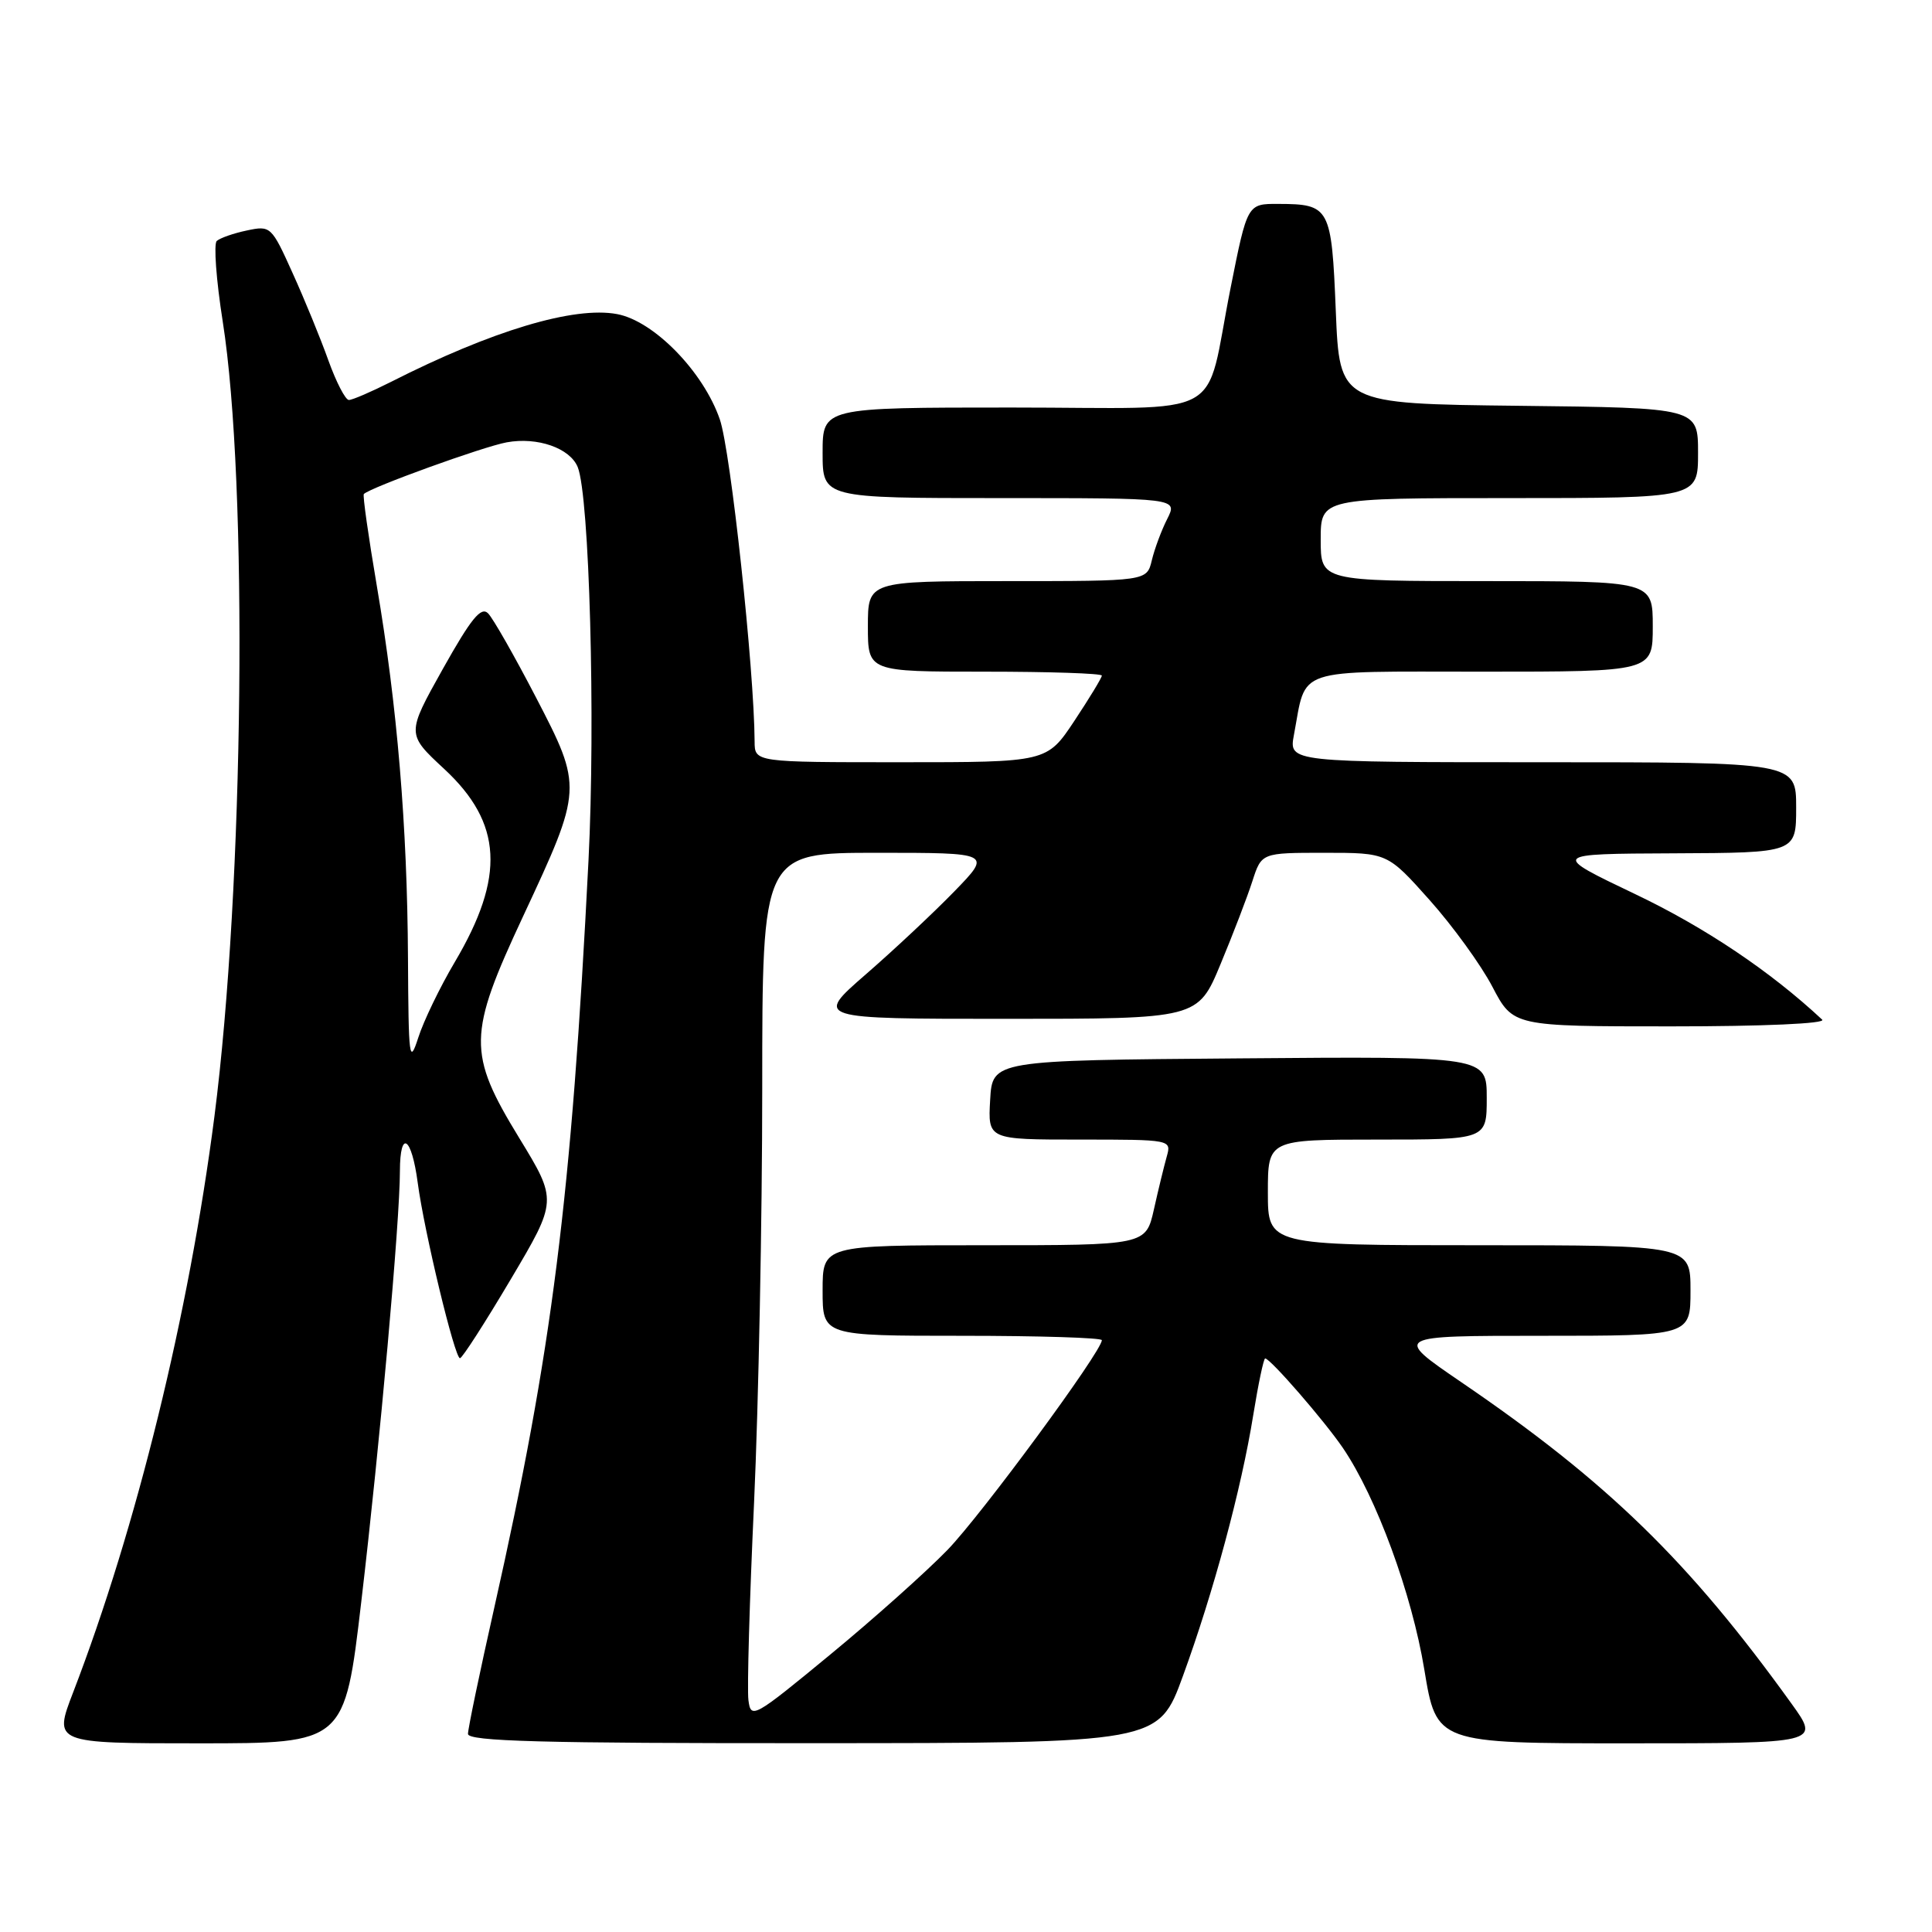 <?xml version="1.0" encoding="UTF-8" standalone="no"?>
<!DOCTYPE svg PUBLIC "-//W3C//DTD SVG 1.1//EN" "http://www.w3.org/Graphics/SVG/1.1/DTD/svg11.dtd" >
<svg xmlns="http://www.w3.org/2000/svg" xmlns:xlink="http://www.w3.org/1999/xlink" version="1.1" viewBox="0 0 256 256">
 <g >
 <path fill="currentColor"
d=" M 47.87 212.25 C 50.34 191.29 52.99 161.76 52.99 155.19 C 53.00 149.59 54.54 150.59 55.35 156.72 C 56.20 163.16 60.26 180.01 60.95 179.97 C 61.25 179.96 64.28 175.25 67.68 169.51 C 73.86 159.08 73.86 159.08 68.80 150.79 C 61.93 139.54 61.97 137.13 69.32 121.40 C 77.21 104.50 77.22 104.36 71.02 92.41 C 68.19 86.96 65.34 81.95 64.68 81.28 C 63.75 80.32 62.43 81.94 58.67 88.65 C 53.86 97.25 53.86 97.25 58.85 101.88 C 66.58 109.05 66.97 116.15 60.26 127.48 C 58.30 130.79 56.12 135.30 55.42 137.50 C 54.24 141.16 54.13 140.27 54.06 127.00 C 53.97 109.44 52.63 93.49 49.93 77.63 C 48.82 71.10 48.04 65.62 48.21 65.46 C 49.10 64.58 64.05 59.17 67.15 58.61 C 71.21 57.87 75.52 59.37 76.55 61.89 C 78.10 65.70 78.92 95.45 77.98 114.00 C 75.71 158.79 73.17 178.91 65.50 213.00 C 63.58 221.53 62.01 229.06 62.01 229.75 C 62.00 230.73 71.80 231.00 107.75 230.98 C 153.50 230.97 153.50 230.97 156.74 222.09 C 160.79 210.99 164.49 197.29 166.06 187.51 C 166.73 183.38 167.44 180.00 167.64 180.00 C 168.32 180.00 175.48 188.25 177.94 191.86 C 182.38 198.39 187.08 211.19 188.73 221.23 C 190.34 231.00 190.34 231.00 215.75 231.00 C 241.17 231.00 241.17 231.00 237.39 225.75 C 223.80 206.86 213.00 196.35 193.56 183.10 C 184.63 177.00 184.63 177.00 204.31 177.00 C 224.00 177.00 224.00 177.00 224.00 171.00 C 224.00 165.00 224.00 165.00 196.00 165.00 C 168.00 165.00 168.00 165.00 168.00 158.00 C 168.00 151.00 168.00 151.00 182.50 151.00 C 197.00 151.00 197.00 151.00 197.00 145.49 C 197.00 139.97 197.00 139.97 164.25 140.24 C 131.50 140.50 131.50 140.50 131.20 145.75 C 130.90 151.00 130.90 151.00 143.06 151.00 C 155.21 151.00 155.23 151.01 154.60 153.25 C 154.25 154.49 153.48 157.64 152.90 160.25 C 151.83 165.00 151.83 165.00 130.42 165.00 C 109.00 165.00 109.00 165.00 109.00 171.00 C 109.00 177.00 109.00 177.00 127.50 177.00 C 137.68 177.00 146.00 177.26 146.00 177.58 C 146.00 179.05 130.07 200.70 125.55 205.37 C 122.77 208.24 115.78 214.49 110.00 219.25 C 99.85 227.62 99.49 227.82 99.17 225.27 C 98.98 223.81 99.32 212.02 99.92 199.05 C 100.51 186.09 101.00 161.42 101.00 144.24 C 101.00 113.00 101.00 113.00 116.21 113.00 C 131.42 113.00 131.42 113.00 126.46 118.11 C 123.73 120.92 118.45 125.87 114.72 129.11 C 107.95 135.00 107.95 135.00 133.34 135.00 C 158.72 135.00 158.72 135.00 161.73 127.75 C 163.39 123.76 165.29 118.81 165.95 116.75 C 167.16 113.00 167.16 113.00 175.50 113.00 C 183.84 113.00 183.84 113.00 189.42 119.25 C 192.49 122.69 196.24 127.86 197.75 130.75 C 200.50 136.00 200.50 136.00 221.45 136.00 C 233.70 136.00 242.01 135.63 241.45 135.11 C 234.61 128.72 225.93 122.89 216.68 118.48 C 205.50 113.14 205.50 113.14 221.75 113.07 C 238.00 113.00 238.00 113.00 238.00 107.00 C 238.00 101.00 238.00 101.00 204.39 101.00 C 170.78 101.00 170.78 101.00 171.45 97.39 C 173.16 88.32 171.13 89.00 196.48 89.00 C 219.00 89.00 219.00 89.00 219.00 83.00 C 219.00 77.00 219.00 77.00 197.00 77.00 C 175.00 77.00 175.00 77.00 175.00 71.50 C 175.00 66.00 175.00 66.00 200.00 66.00 C 225.00 66.00 225.00 66.00 225.00 60.02 C 225.00 54.04 225.00 54.04 201.25 53.77 C 177.50 53.50 177.50 53.50 177.00 41.21 C 176.44 27.46 176.22 27.04 169.39 27.02 C 165.28 27.00 165.28 27.00 163.06 38.15 C 159.50 56.00 163.16 54.00 134.02 54.00 C 109.00 54.00 109.00 54.00 109.00 60.00 C 109.00 66.00 109.00 66.00 132.53 66.00 C 156.05 66.00 156.05 66.00 154.67 68.75 C 153.90 70.26 152.98 72.74 152.62 74.25 C 151.96 77.00 151.96 77.00 133.48 77.00 C 115.00 77.00 115.00 77.00 115.00 83.00 C 115.00 89.00 115.00 89.00 130.50 89.00 C 139.03 89.00 146.00 89.23 146.00 89.52 C 146.00 89.80 144.36 92.50 142.36 95.52 C 138.72 101.00 138.72 101.00 119.36 101.00 C 100.00 101.00 100.00 101.00 99.99 98.25 C 99.94 88.69 96.82 59.74 95.38 55.57 C 93.21 49.26 86.65 42.53 81.77 41.62 C 76.07 40.55 65.21 43.80 51.79 50.61 C 49.19 51.92 46.69 53.00 46.23 53.00 C 45.77 53.00 44.55 50.64 43.51 47.75 C 42.48 44.86 40.35 39.66 38.77 36.18 C 35.97 29.97 35.86 29.87 32.71 30.54 C 30.94 30.91 29.15 31.54 28.72 31.93 C 28.30 32.33 28.65 37.12 29.51 42.58 C 32.89 64.03 32.33 117.44 28.41 147.95 C 25.04 174.10 18.10 202.39 9.69 224.25 C 7.09 231.00 7.09 231.00 26.38 231.00 C 45.67 231.00 45.67 231.00 47.87 212.25 Z "/>
</g>
</svg>